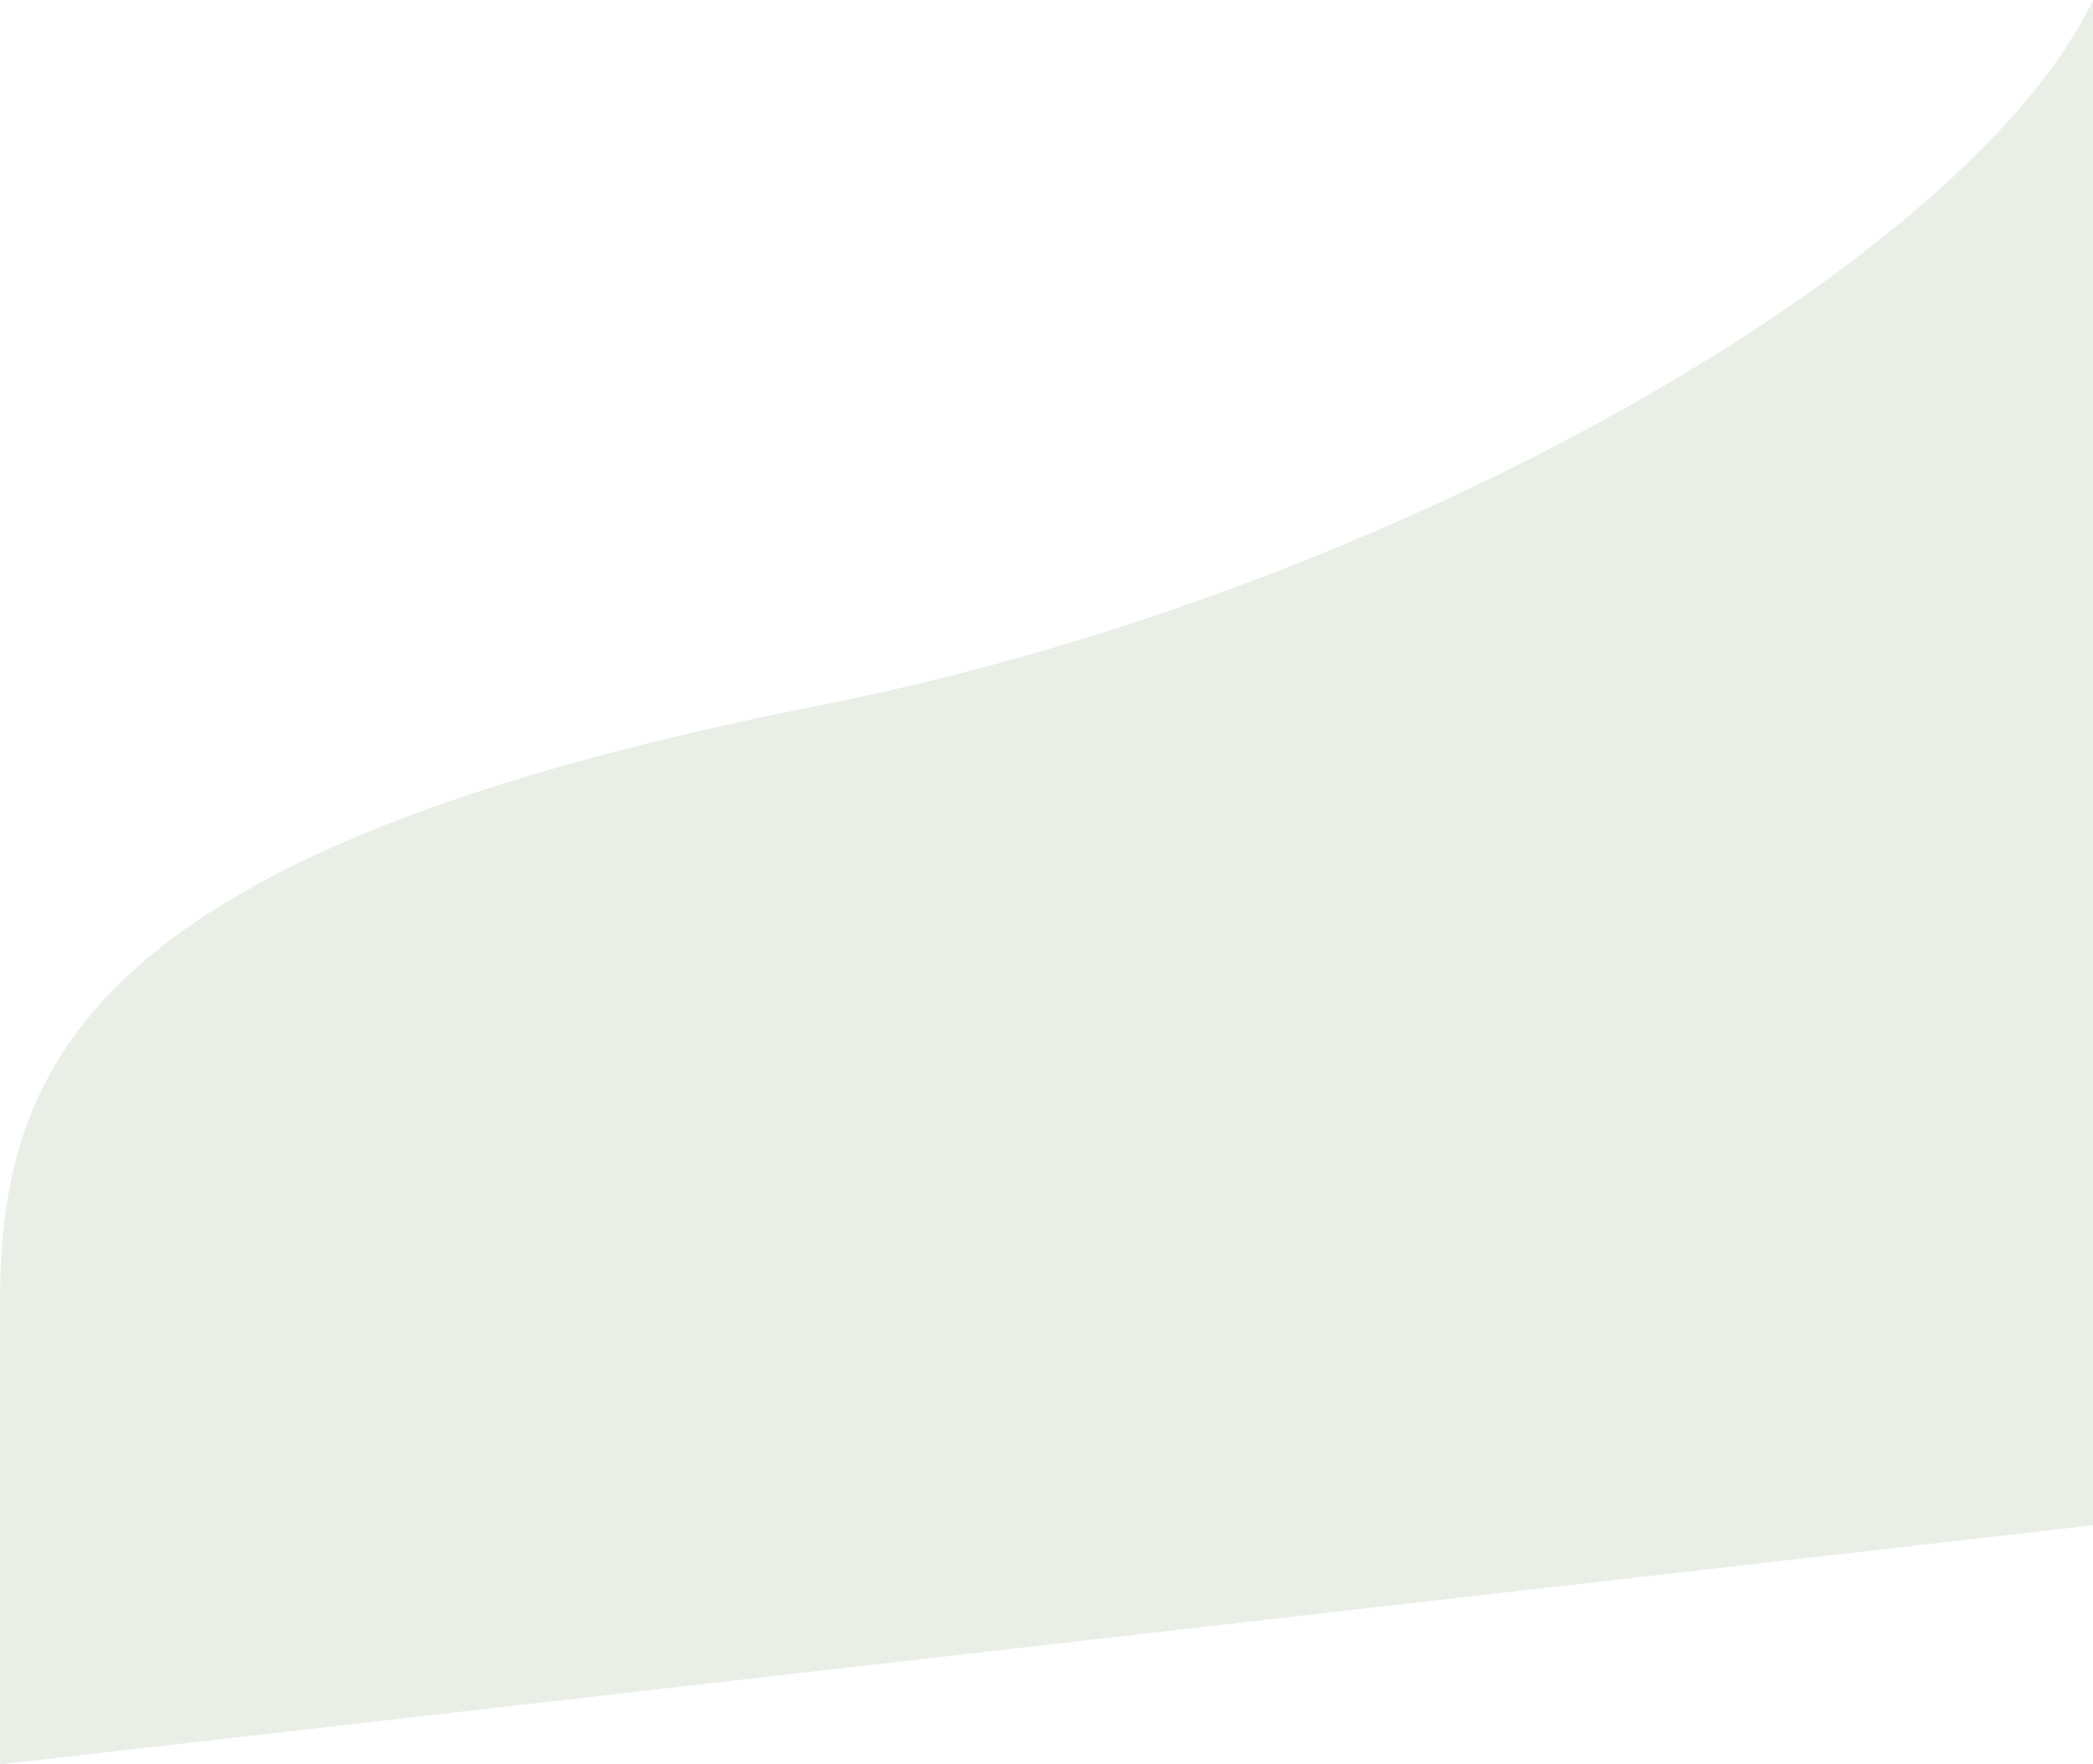 <svg width="414" height="349" viewBox="0 0 414 349" fill="none" xmlns="http://www.w3.org/2000/svg">
<path d="M162.151 139.514C18.756 167.805 0 209.486 0 257.647V349L414 301.704V0C389.747 51.04 276.867 116.88 162.151 139.514Z" fill="#215C12" fill-opacity="0.1"/>
</svg>
